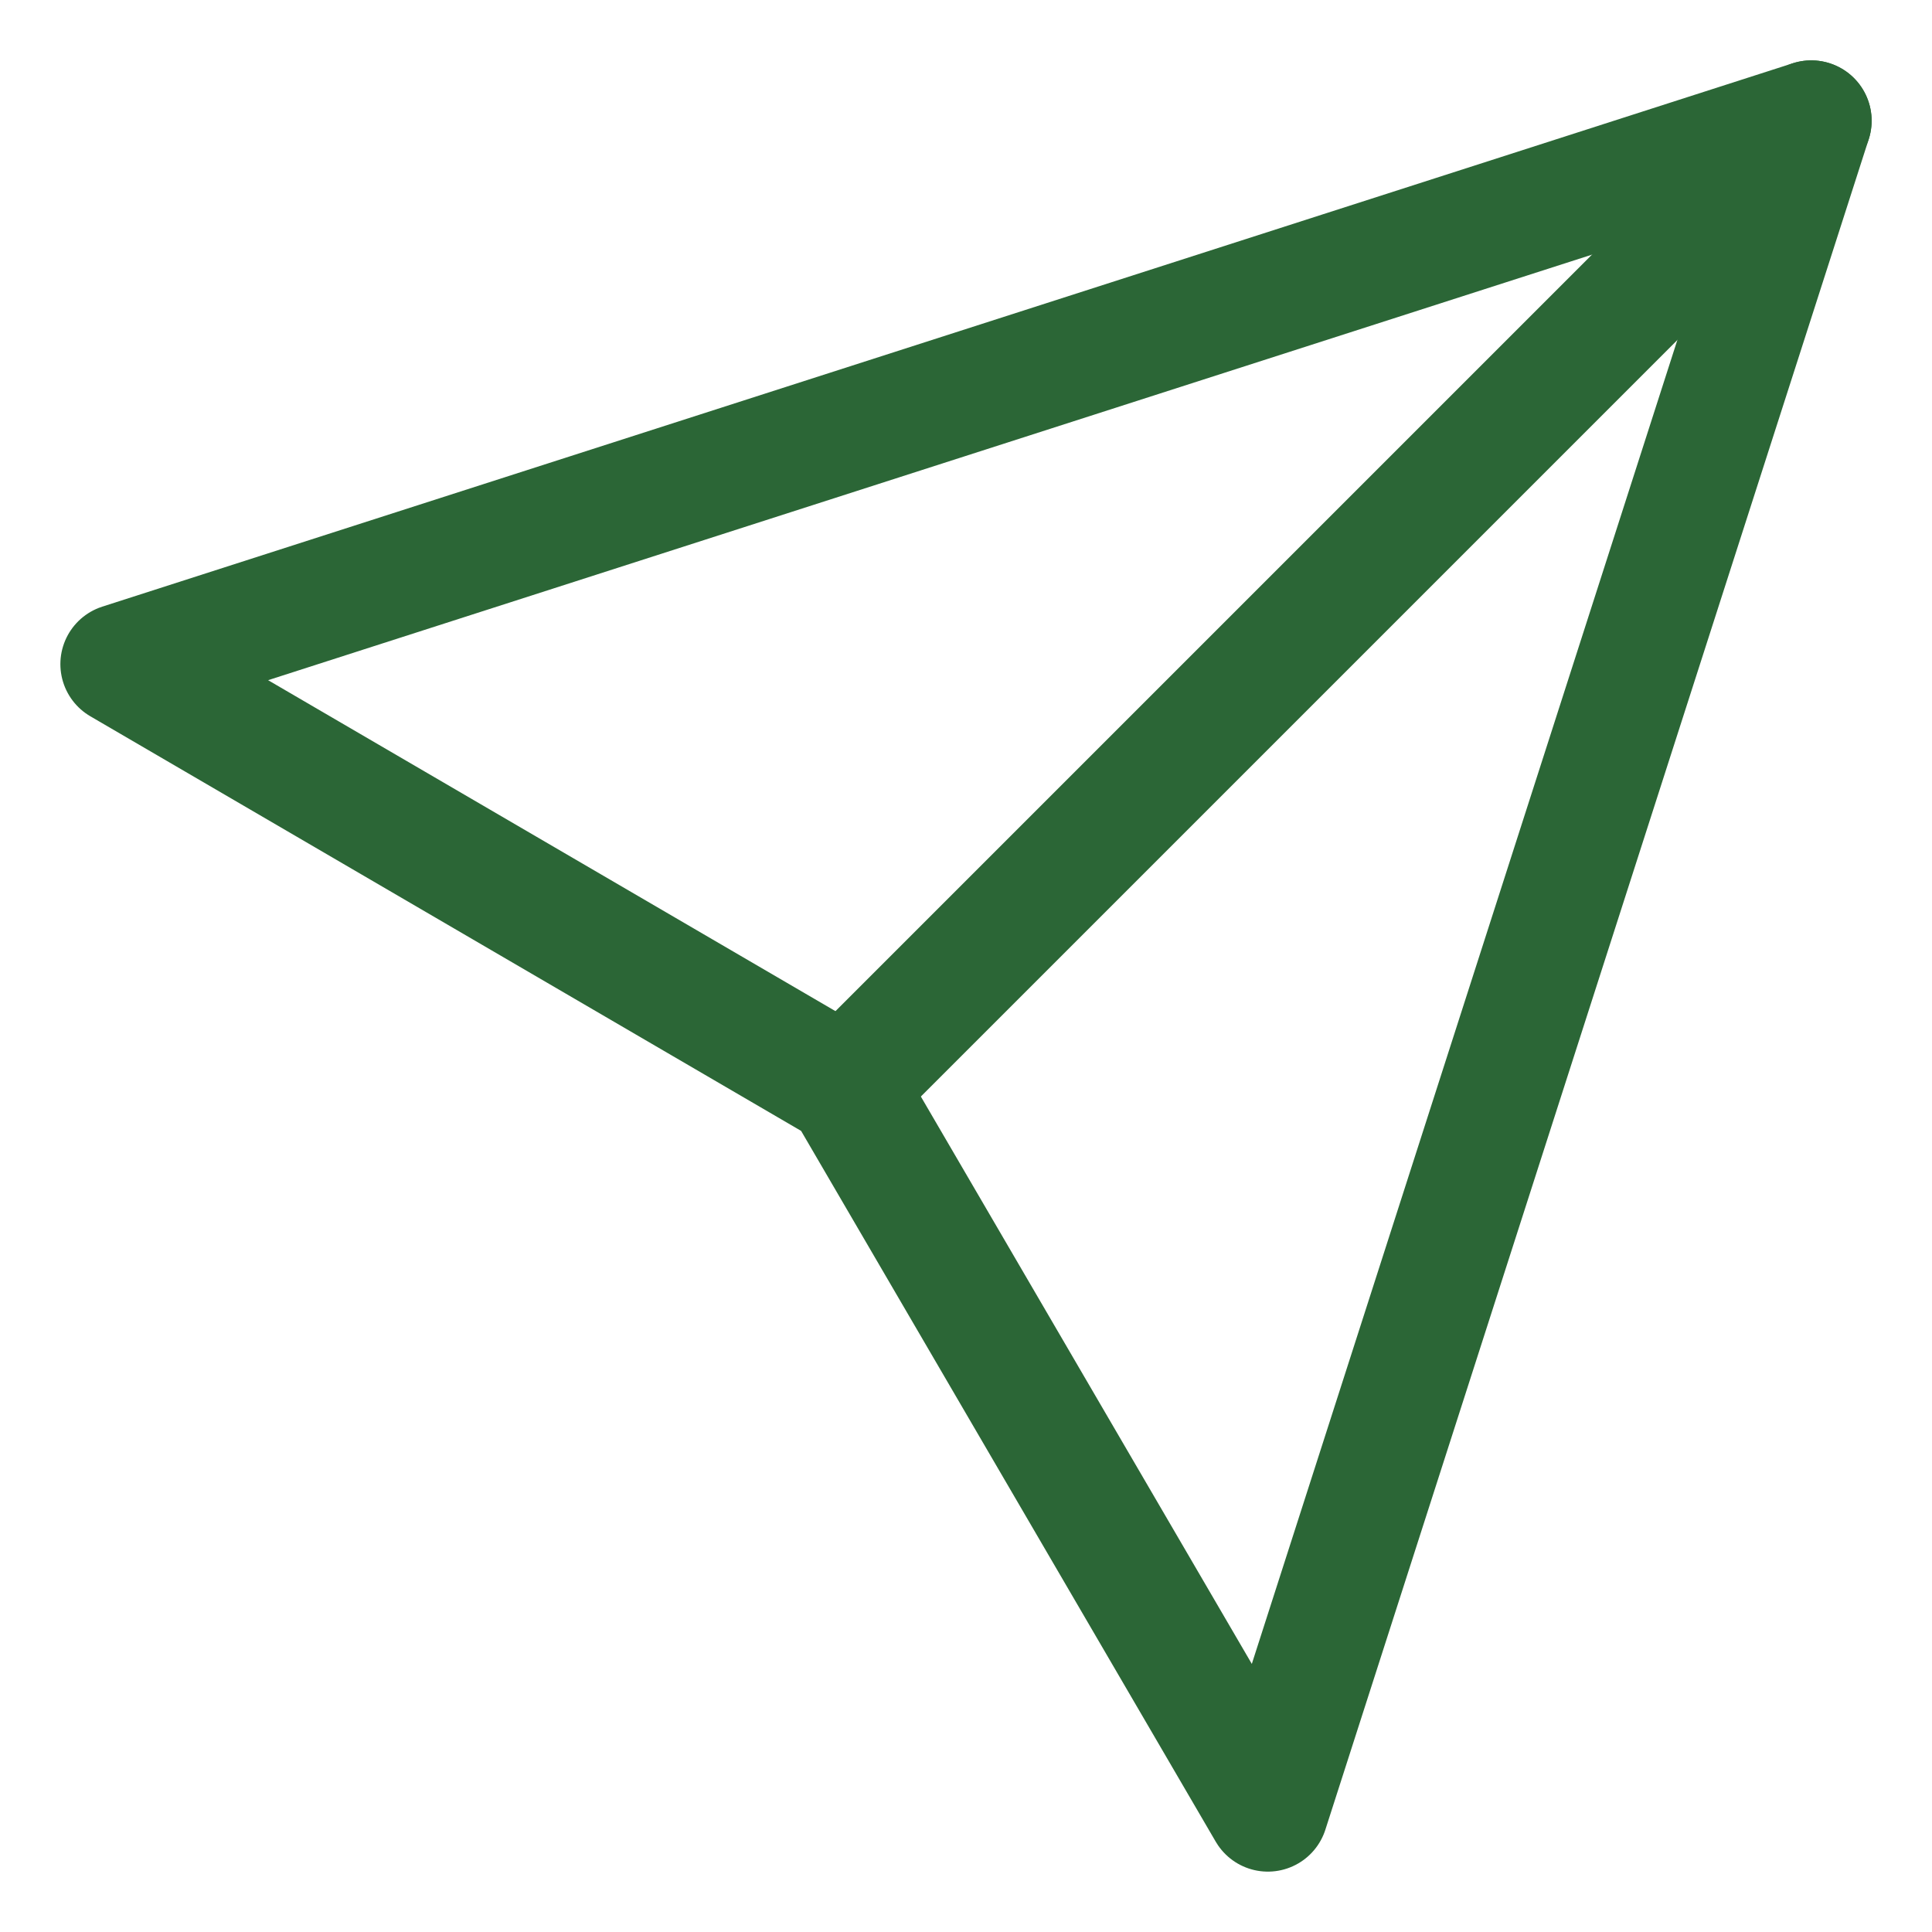 <svg width="32" height="32" viewBox="0 0 32 32" fill="none" xmlns="http://www.w3.org/2000/svg">
<path d="M30 2L14 18" stroke="#2B6636" stroke-width="2" stroke-linecap="round" stroke-linejoin="round"/>
<path d="M30 2L21 30L14 18L2 11L30 2Z" stroke="#2B6636" stroke-width="2" stroke-linecap="round" stroke-linejoin="round"/>
</svg>
